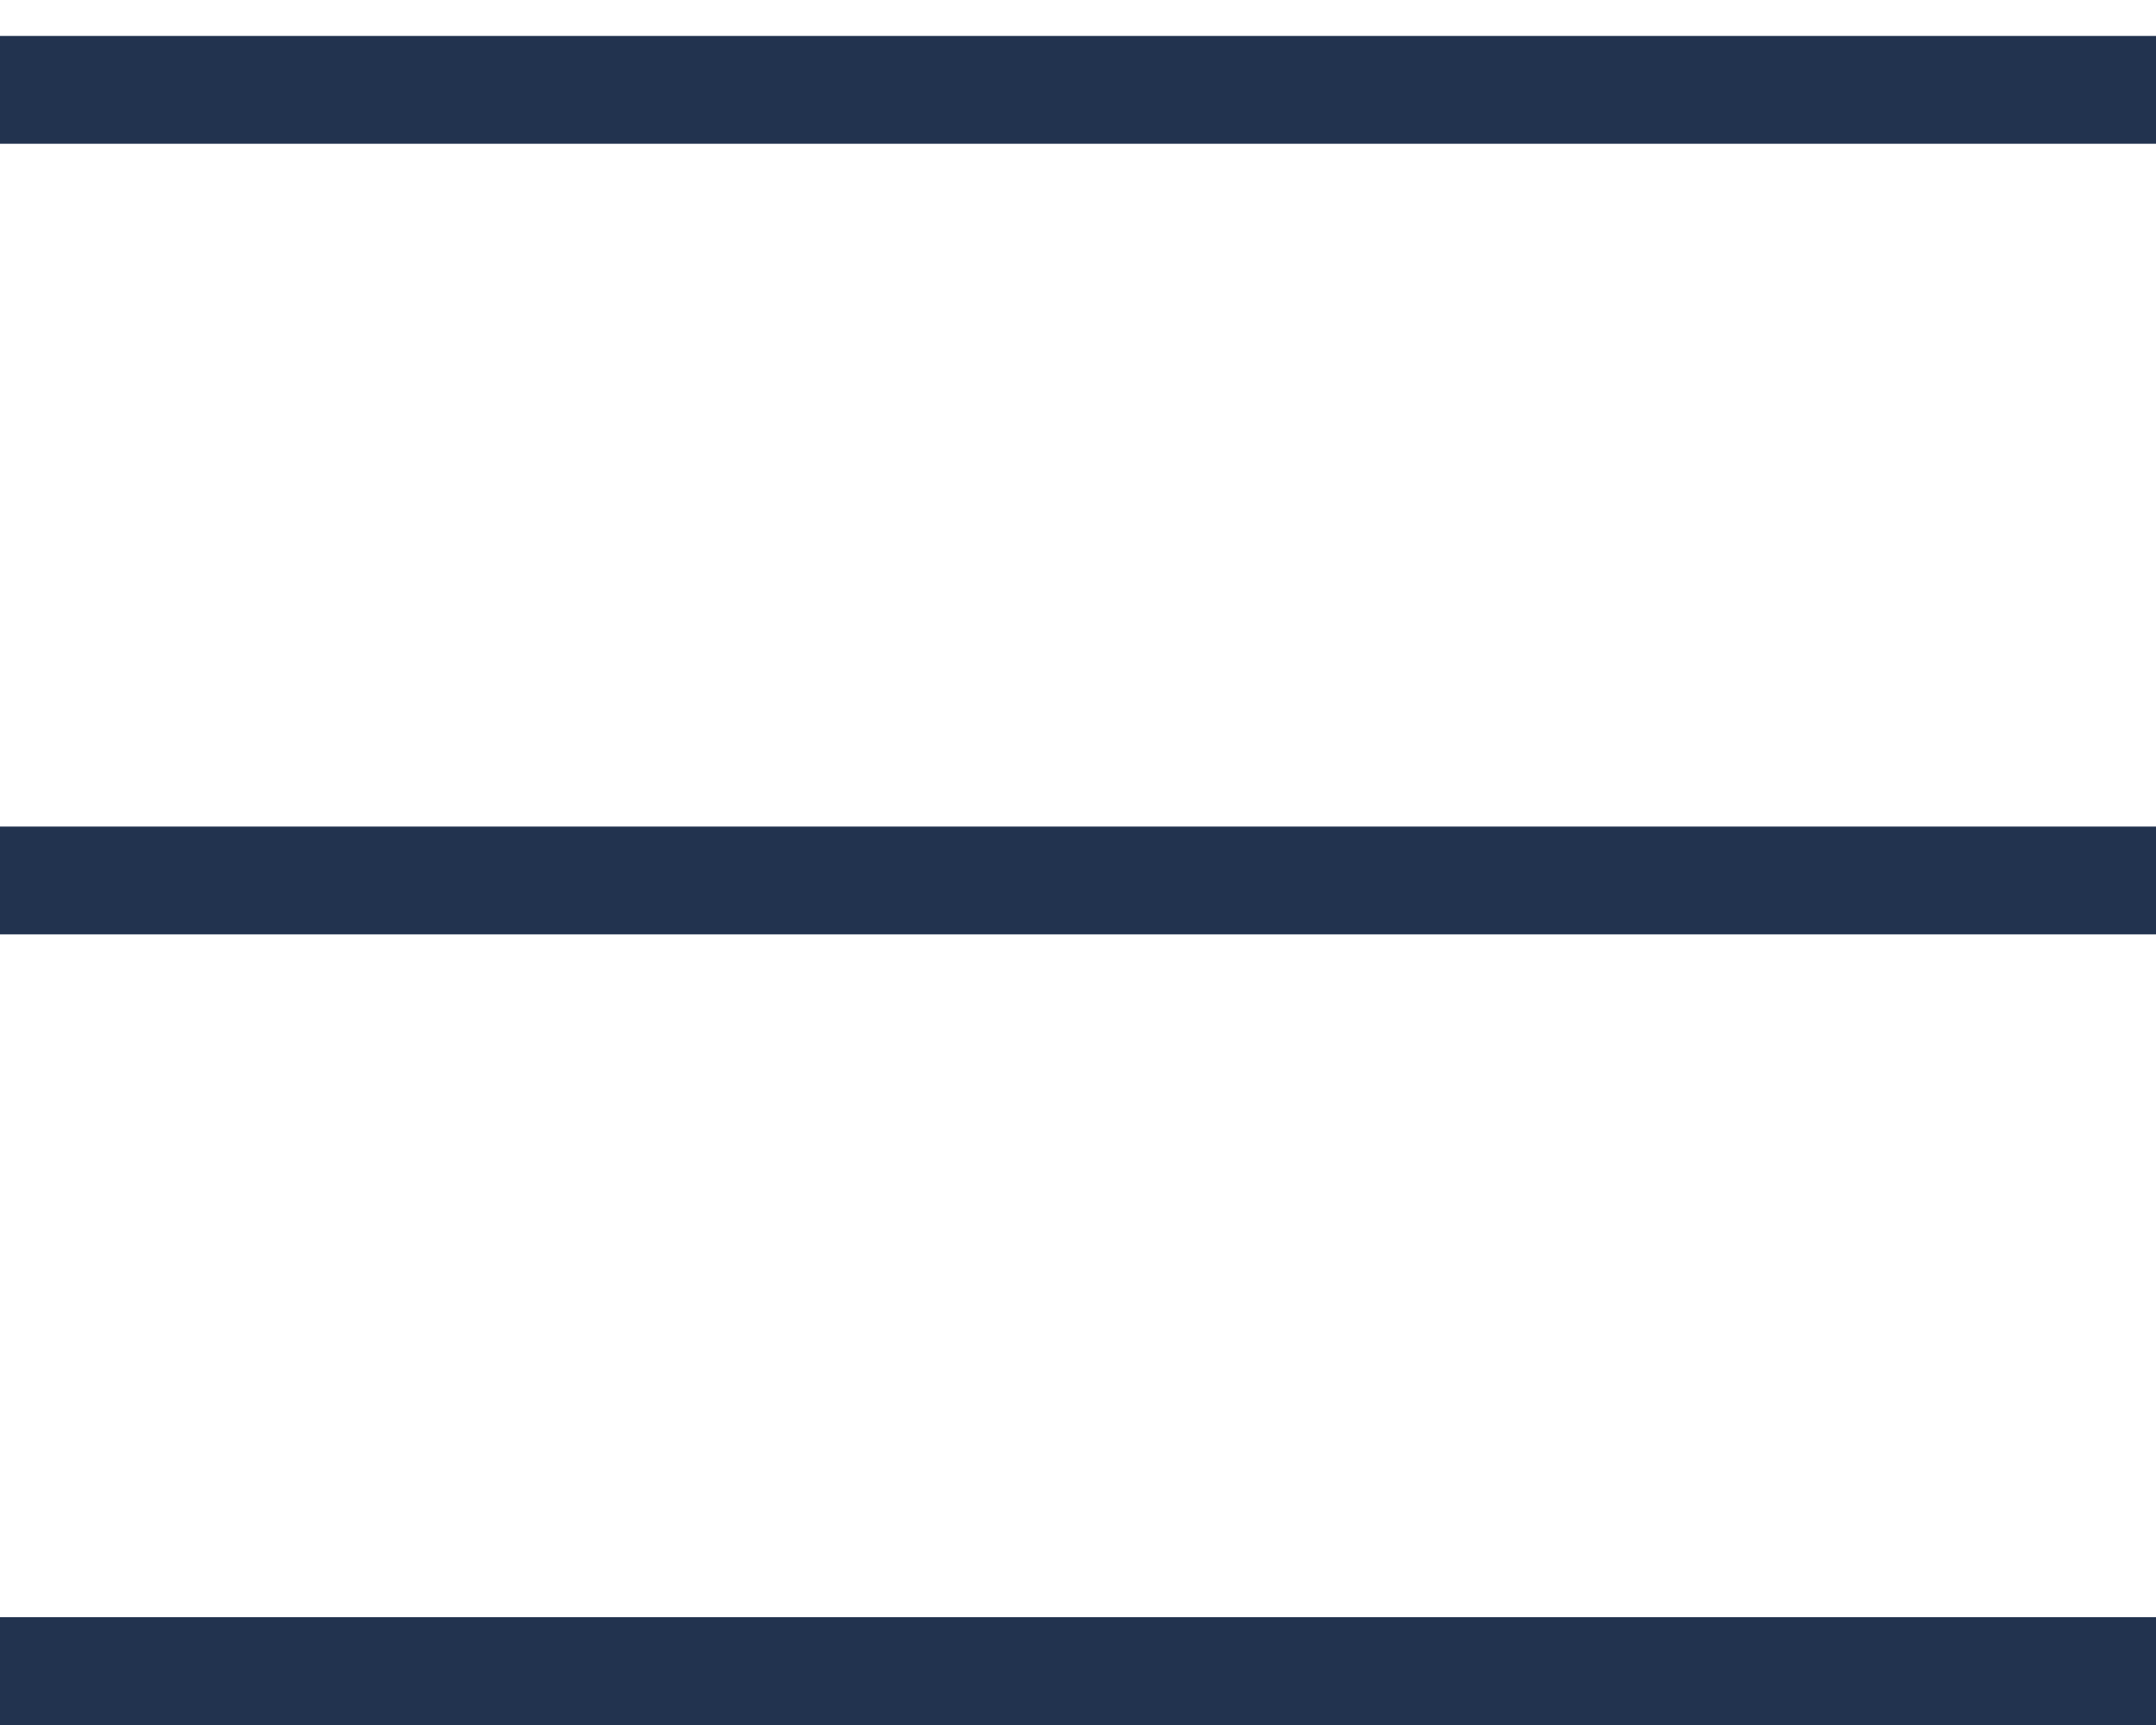 <svg width="30" height="24" viewBox="0 0 30 24" fill="none" xmlns="http://www.w3.org/2000/svg">
<line y1="1.25" x2="30" y2="1.25" stroke="#22334F" stroke-width="1.5"/>
<line y1="12.25" x2="30" y2="12.25" stroke="#22334F" stroke-width="1.5"/>
<line y1="23.25" x2="30" y2="23.25" stroke="#22334F" stroke-width="1.5"/>
</svg>
